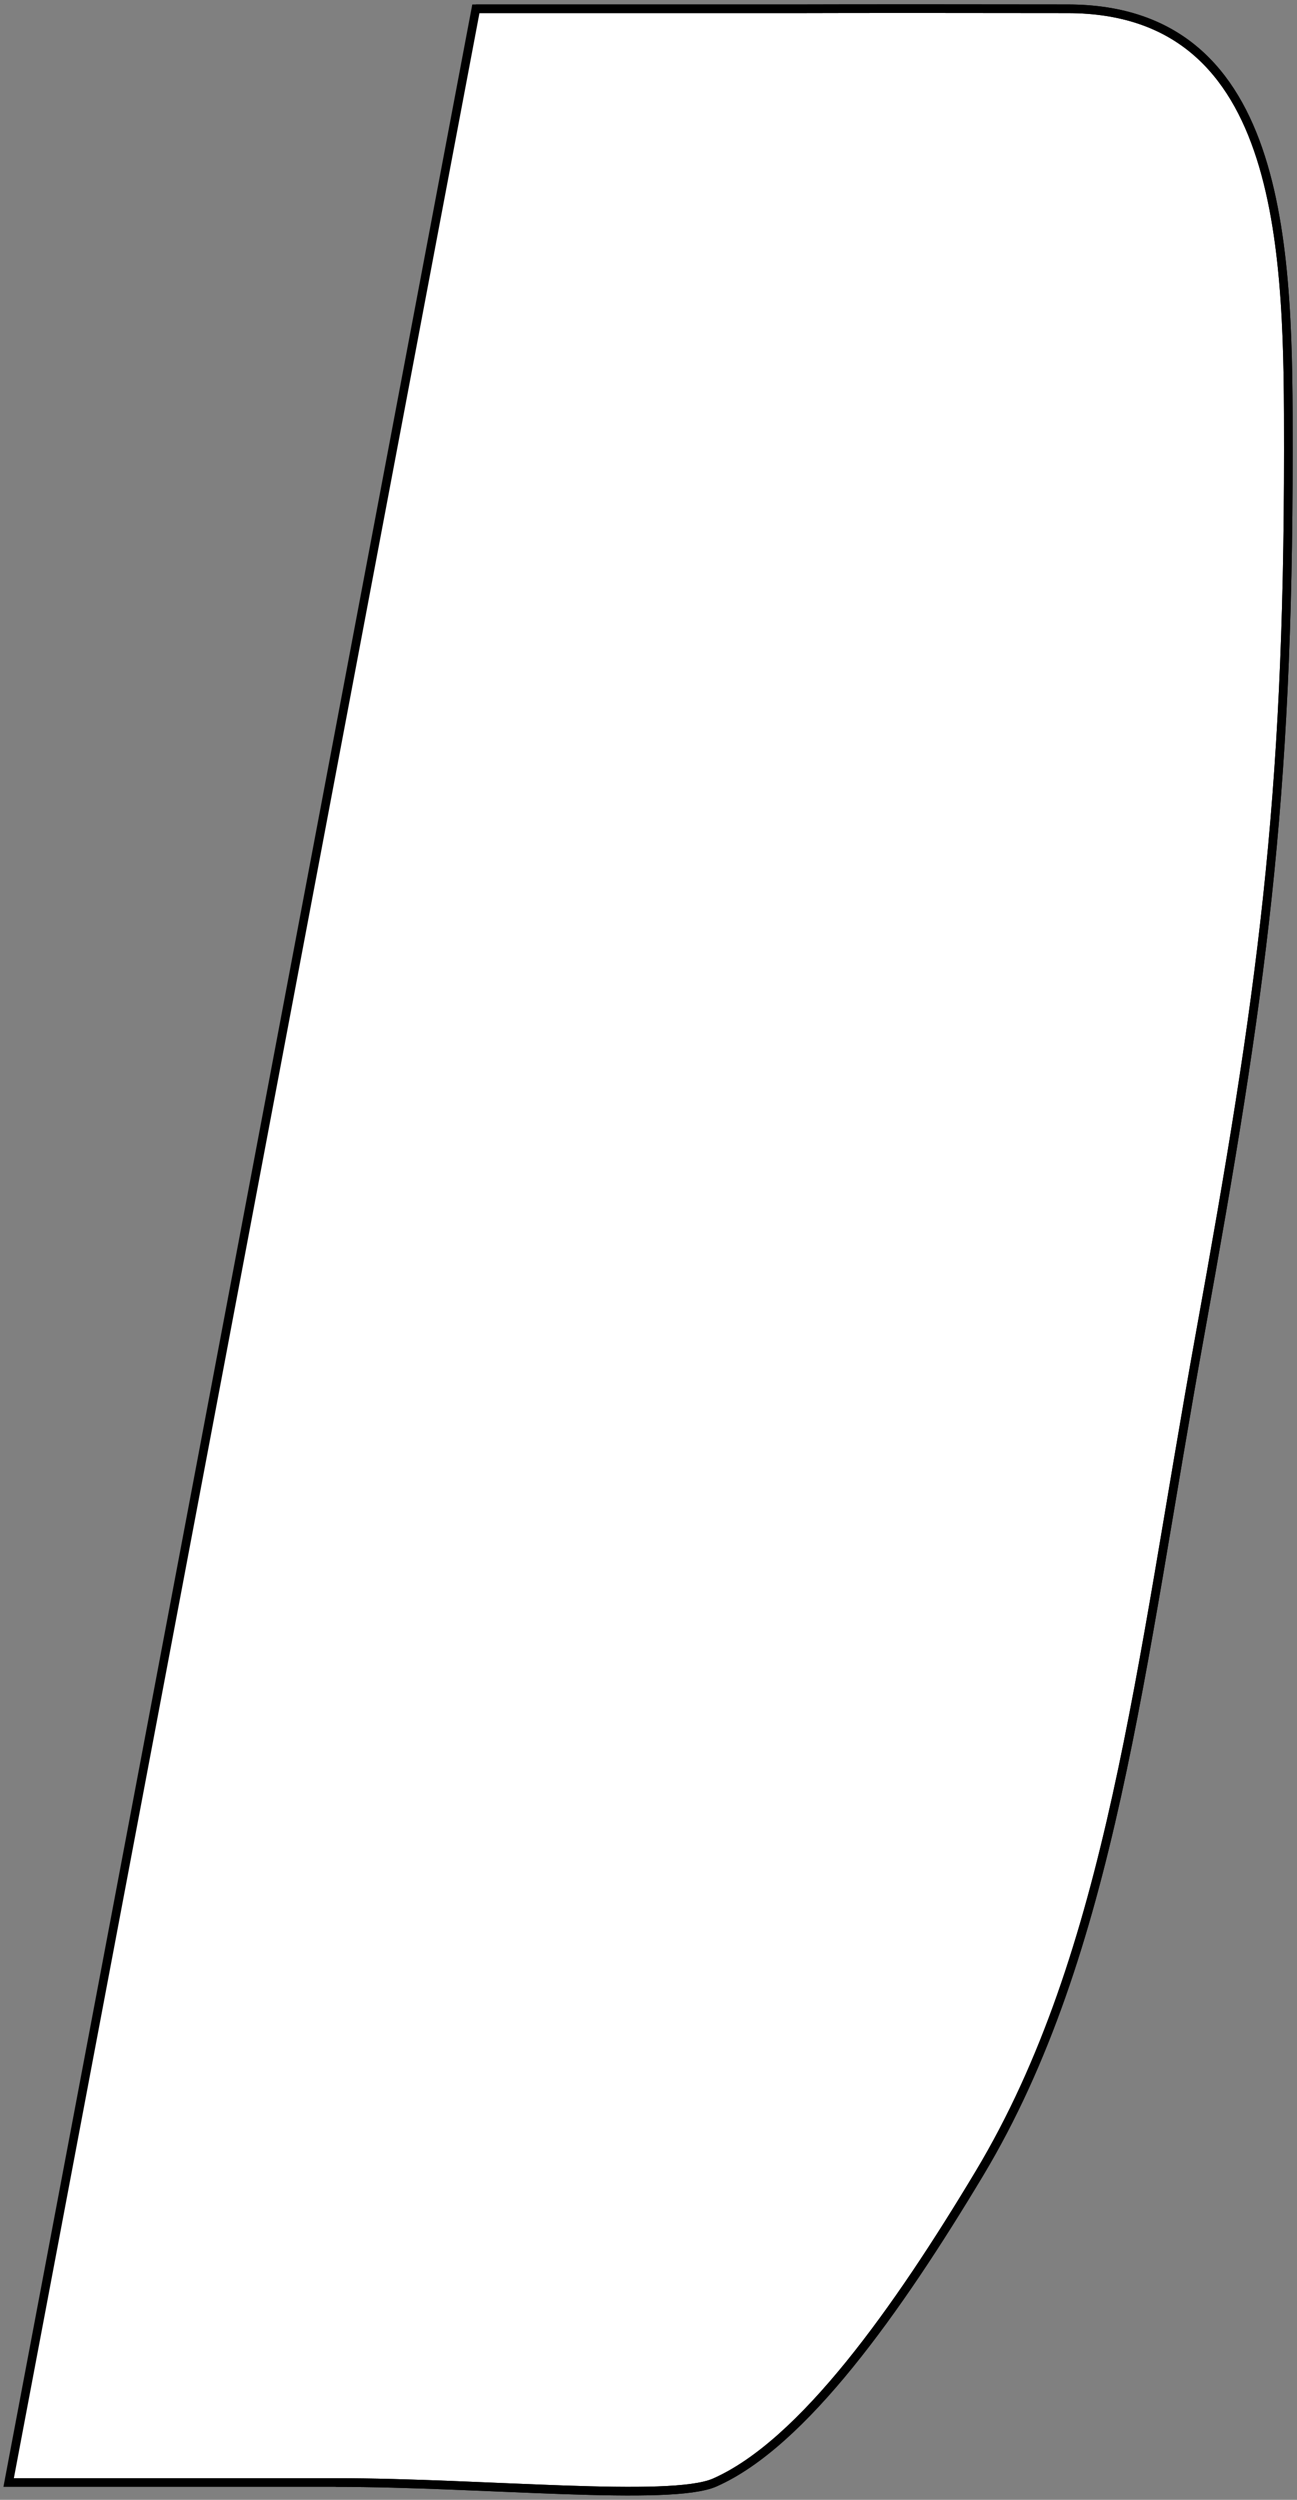 <svg width="150" height="289" viewBox="0 0 150 289" fill="none" xmlns="http://www.w3.org/2000/svg">
    <rect x="0" y="0" width="150" height="289" fill="#808080" stroke="none"/>
    <!-- Outer shape filled with white -->
    <path d="M55.036 1.015L1 287.001H38.826C55.942 287.001 77.552 289.249 82.655 287.001C92.862 282.503 103.822 267.019 113.276 251.252C128.586 225.718 131.806 192.776 138.793 154.221C145.941 114.779 149 92.974 149 52.084C149 29.786 149 1.048 123.483 1.015C97.966 0.982 92.862 1.015 92.862 1.015H55.036Z" fill="white" stroke="black"/>

    <!-- Center part not filled -->
    <path d="M38.826 287.001C55.942 287.001 77.552 289.249 82.655 287.001C92.862 282.503 103.822 267.019 113.276 251.252C128.586 225.718 131.806 192.776 138.793 154.221C145.941 114.779 149 92.974 149 52.084C149 29.786 149 1.048 123.483 1.015C97.966 0.982 92.862 1.015 92.862 1.015H55.036" fill="none" stroke="black"/>
</svg>